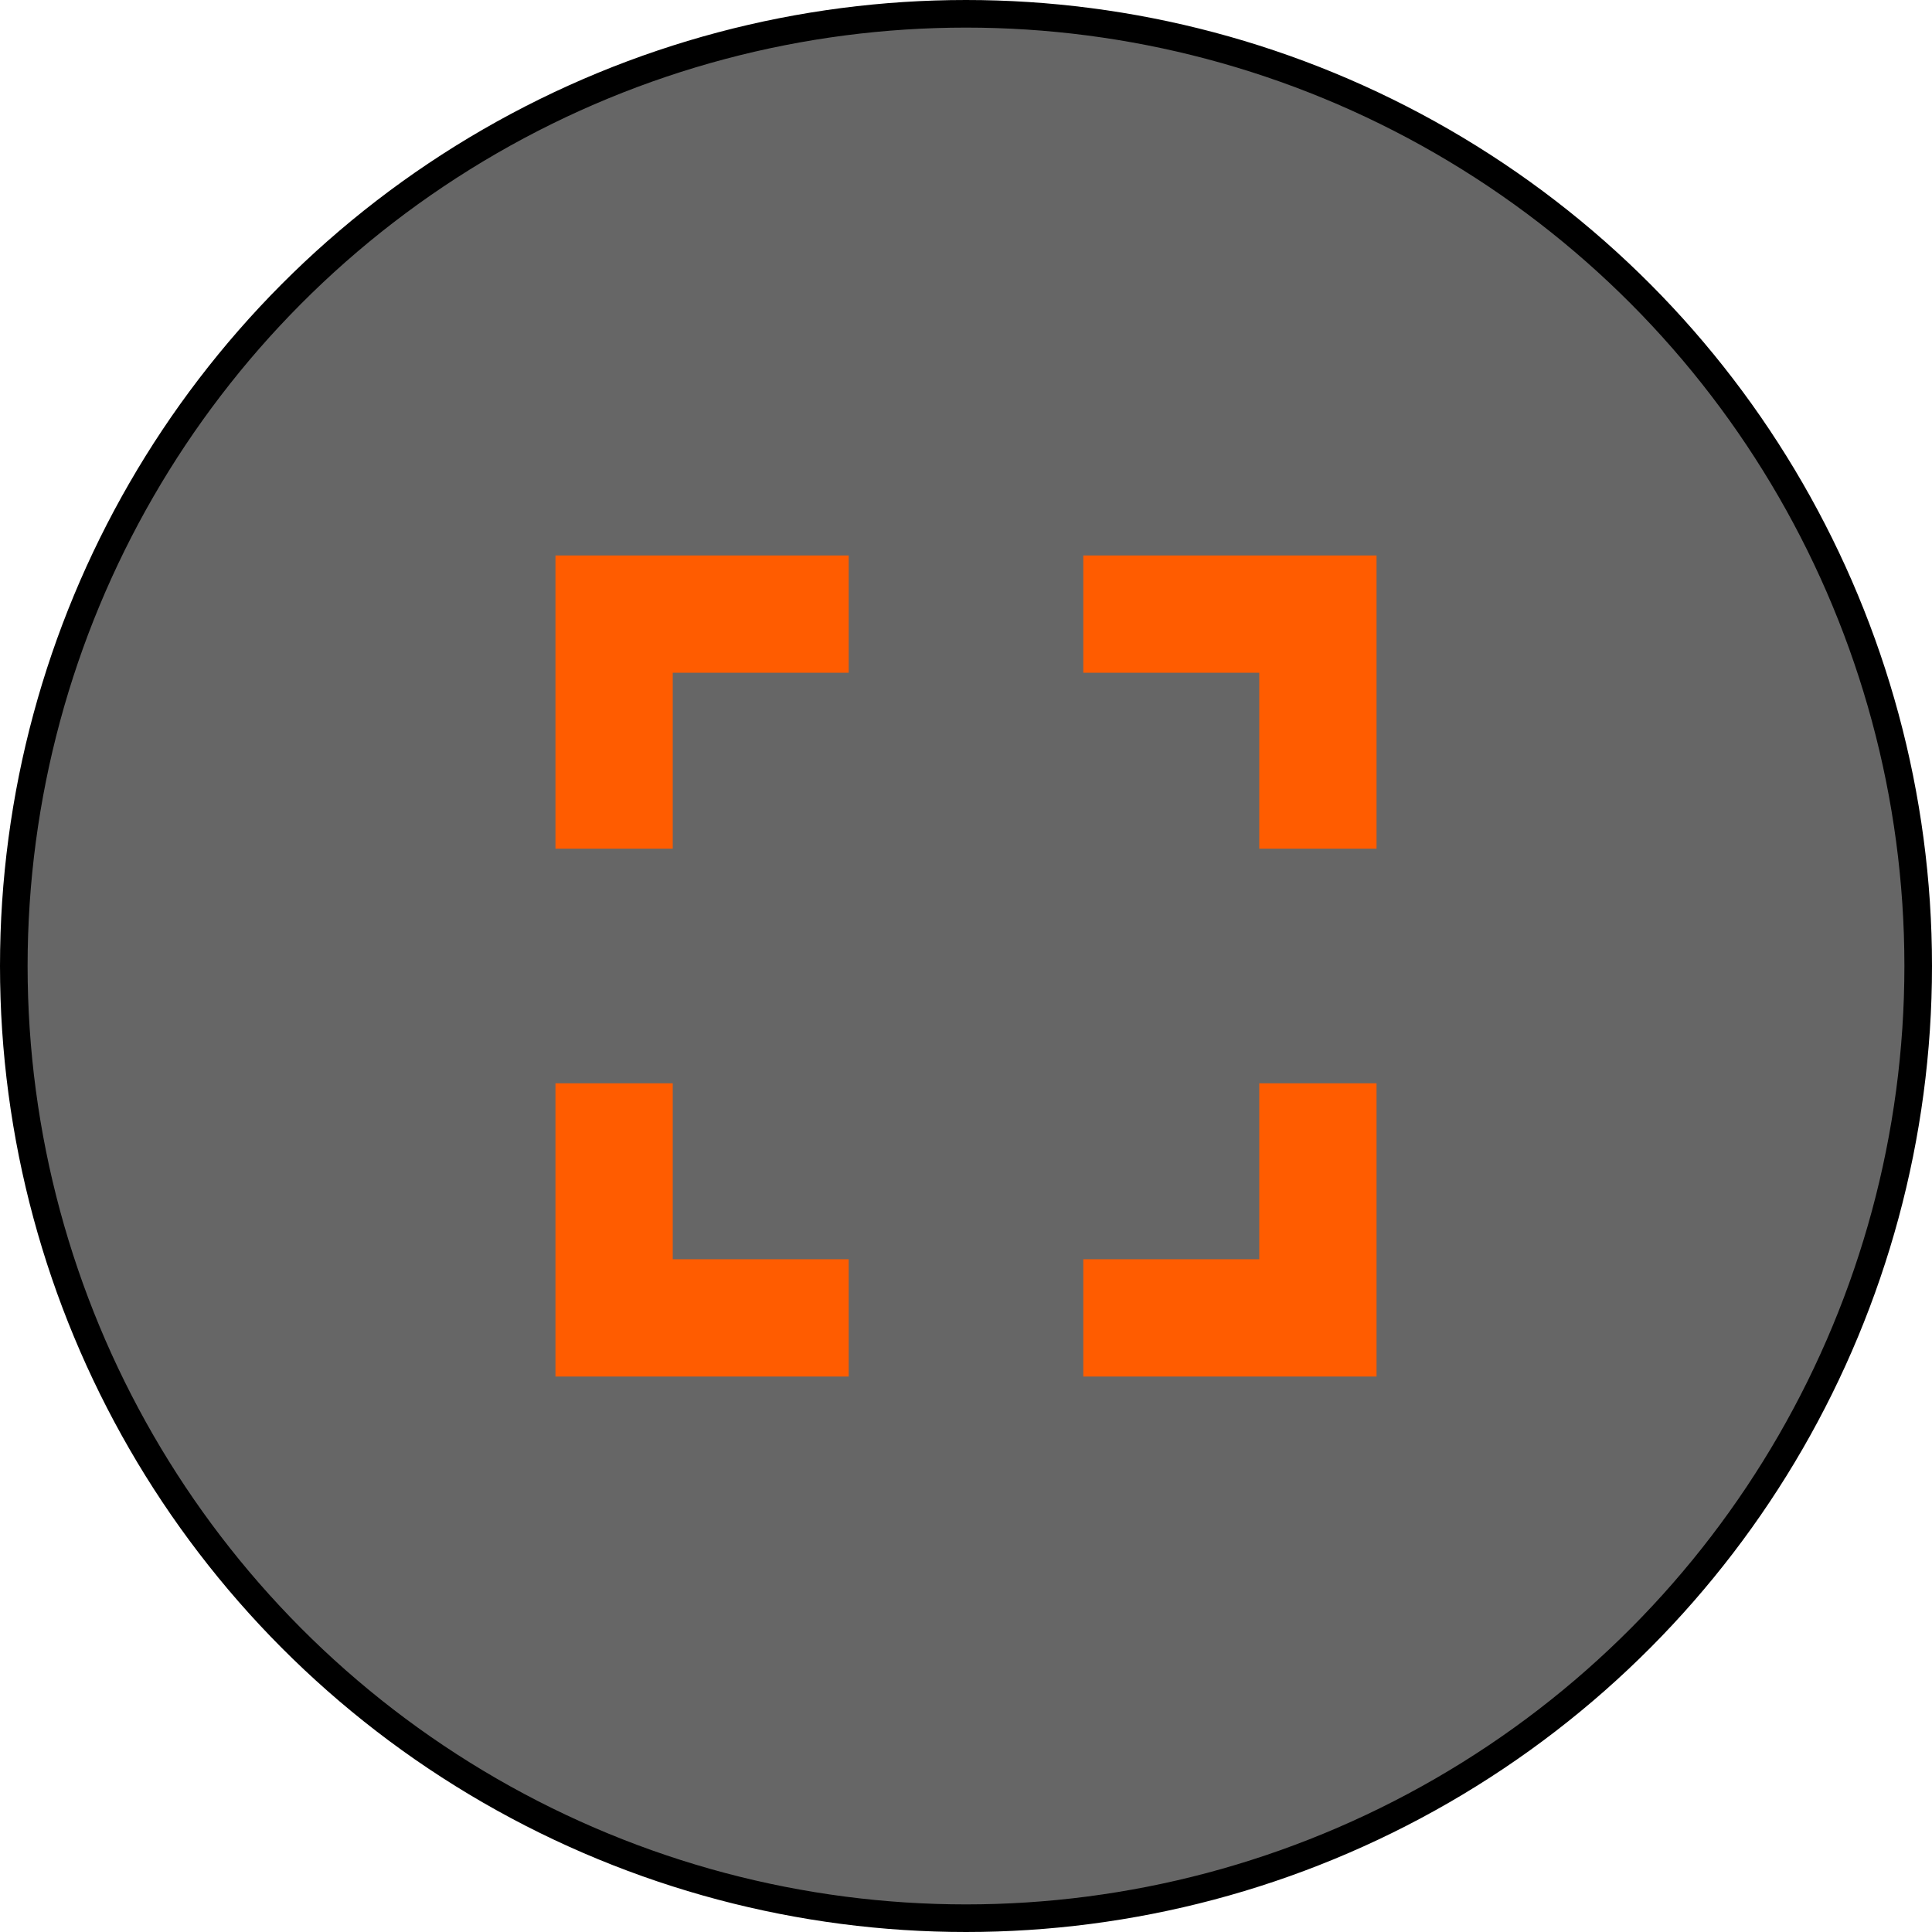 <svg width="70" height="70" viewBox="0 0 70 70" fill="none" xmlns="http://www.w3.org/2000/svg">
<circle cx="35" cy="35" r="34.5" fill="black" fill-opacity="0.6" stroke="black"/>
<path d="M24.375 39.25H20.125V49.875H30.75V45.625H24.375V39.25ZM20.125 30.75H24.375V24.375H30.75V20.125H20.125V30.75ZM45.625 45.625H39.25V49.875H49.875V39.25H45.625V45.625ZM39.25 20.125V24.375H45.625V30.75H49.875V20.125H39.25Z" fill="#FF5C00"/>
</svg>

